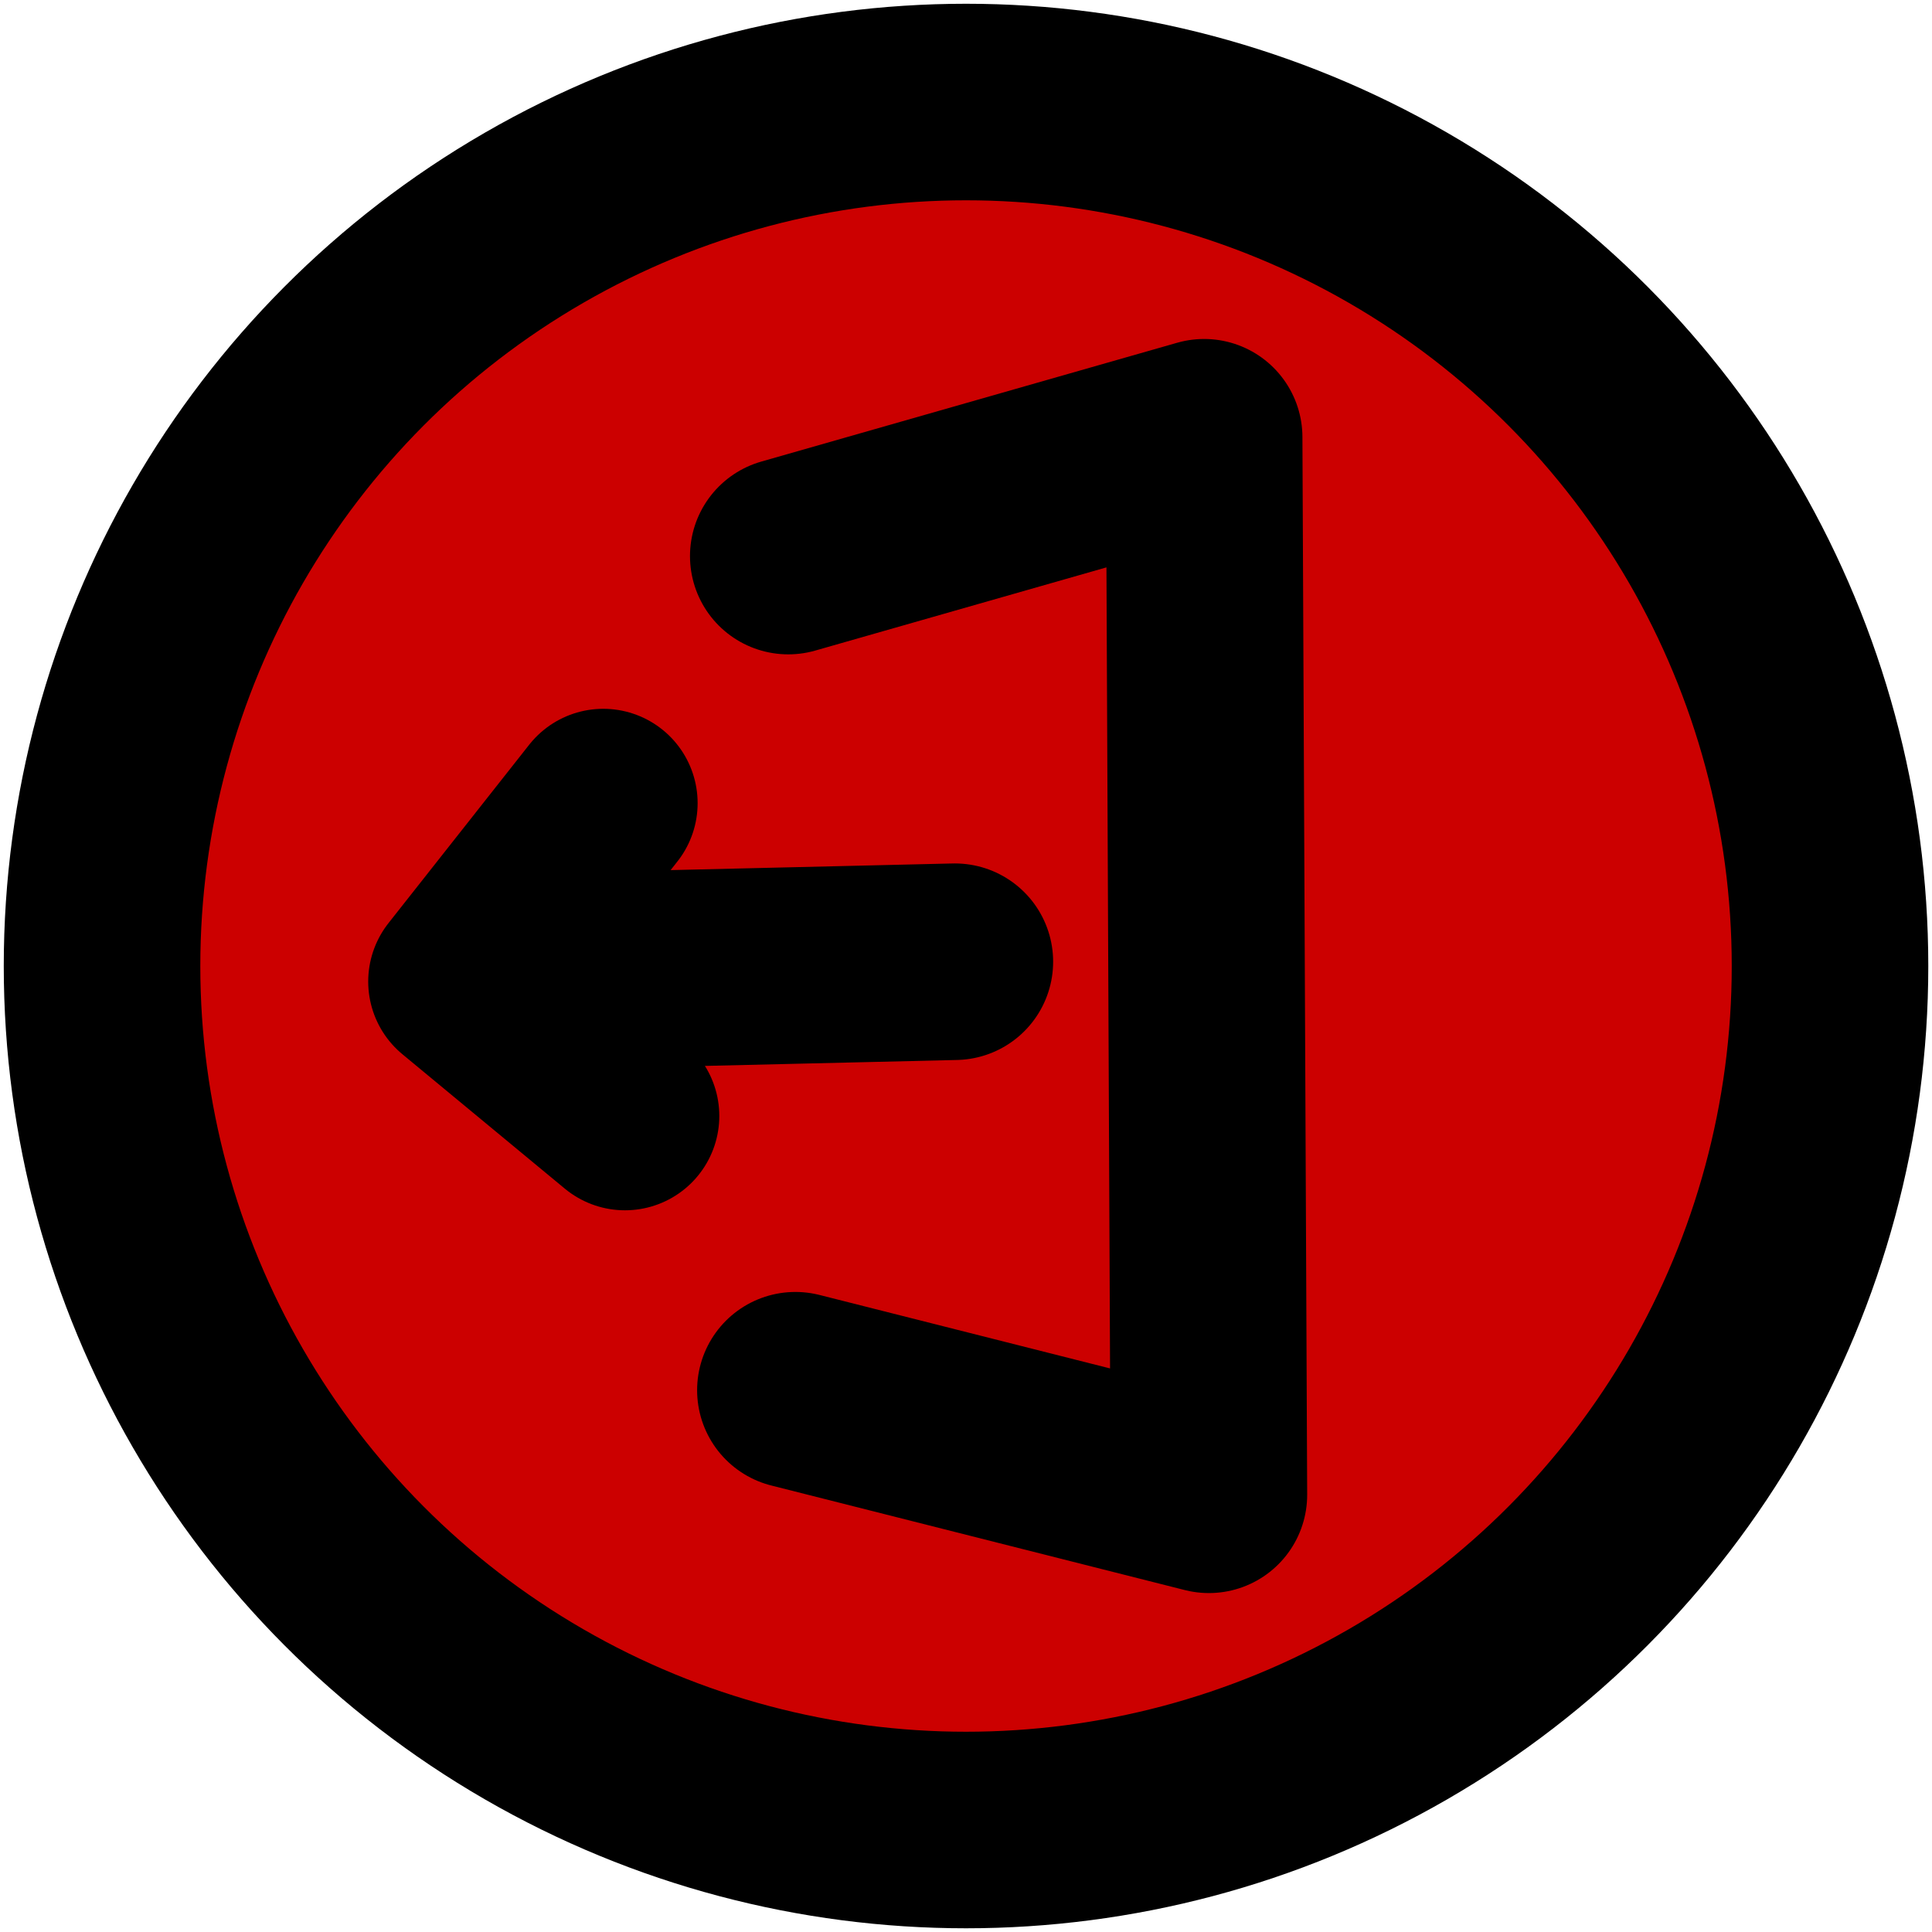 <?xml version="1.0" encoding="UTF-8" standalone="no"?>
<!-- Created with Inkscape (http://www.inkscape.org/) -->

<svg
   version="1.1"
   id="svg1"
   width="512"
   height="512"
   viewBox="0 0 512 512"
   sodipodi:docname="UnselectedSmallExit.svg"
   xml:space="preserve"
   inkscape:version="1.4.2 (ebf0e940d0, 2025-05-08)"
   inkscape:export-filename="/home/dev/source/repos/BlastOff++/resource/png/ui/button/SelectedSmallExit.png"
   inkscape:export-xdpi="96"
   inkscape:export-ydpi="96"
   xmlns:inkscape="http://www.inkscape.org/namespaces/inkscape"
   xmlns:sodipodi="http://sodipodi.sourceforge.net/DTD/sodipodi-0.dtd"
   xmlns="http://www.w3.org/2000/svg"
   xmlns:svg="http://www.w3.org/2000/svg"><defs
     id="defs1" /><sodipodi:namedview
     id="namedview1"
     pagecolor="#ffffff"
     bordercolor="#000000"
     borderopacity="0.25"
     inkscape:showpageshadow="2"
     inkscape:pageopacity="0.0"
     inkscape:pagecheckerboard="0"
     inkscape:deskcolor="#d1d1d1"
     inkscape:zoom="0.79394531"
     inkscape:cx="42.194342"
     inkscape:cy="289.06273"
     inkscape:window-width="1920"
     inkscape:window-height="883"
     inkscape:window-x="0"
     inkscape:window-y="0"
     inkscape:window-maximized="1"
     inkscape:current-layer="g3" /><g
     inkscape:groupmode="layer"
     inkscape:label="Image"
     id="g1"><g
       id="g3"
       transform="matrix(2.303,0,0,2.303,102.042,114.671)"
       style="stroke-width:21.712;stroke-dasharray:none"><circle
         style="fill:#cc0000;fill-opacity:1;stroke:#000000;stroke-width:22.617;stroke-linecap:round;stroke-linejoin:round;stroke-dasharray:none;stroke-opacity:1"
         id="path1"
         cx="66.854"
         cy="61.37"
         r="99.421" /><g
         id="g4"
         transform="translate(-4.184,-1.094)"><path
           style="fill:none;stroke:#000000;stroke-width:21.712;stroke-linecap:round;stroke-linejoin:round;stroke-dasharray:none;stroke-opacity:1"
           d="M 29.296,43.721 13.102,64.251 31.791,79.717"
           id="path3"
           sodipodi:nodetypes="ccc" /><path
           style="fill:#d37979;fill-opacity:1;stroke:#000000;stroke-width:22.618;stroke-linecap:round;stroke-linejoin:round;stroke-dasharray:none"
           d="M 69.753,61.969 16.099,63.232"
           id="path2" /><path
           style="fill:none;fill-opacity:1;stroke:#000000;stroke-width:22.618;stroke-linecap:round;stroke-linejoin:round;stroke-dasharray:none"
           d="M 50.583,15.291 98.439,1.618 98.986,123.31 51.403,111.278"
           id="path4"
           sodipodi:nodetypes="cccc" /></g></g></g></svg>
